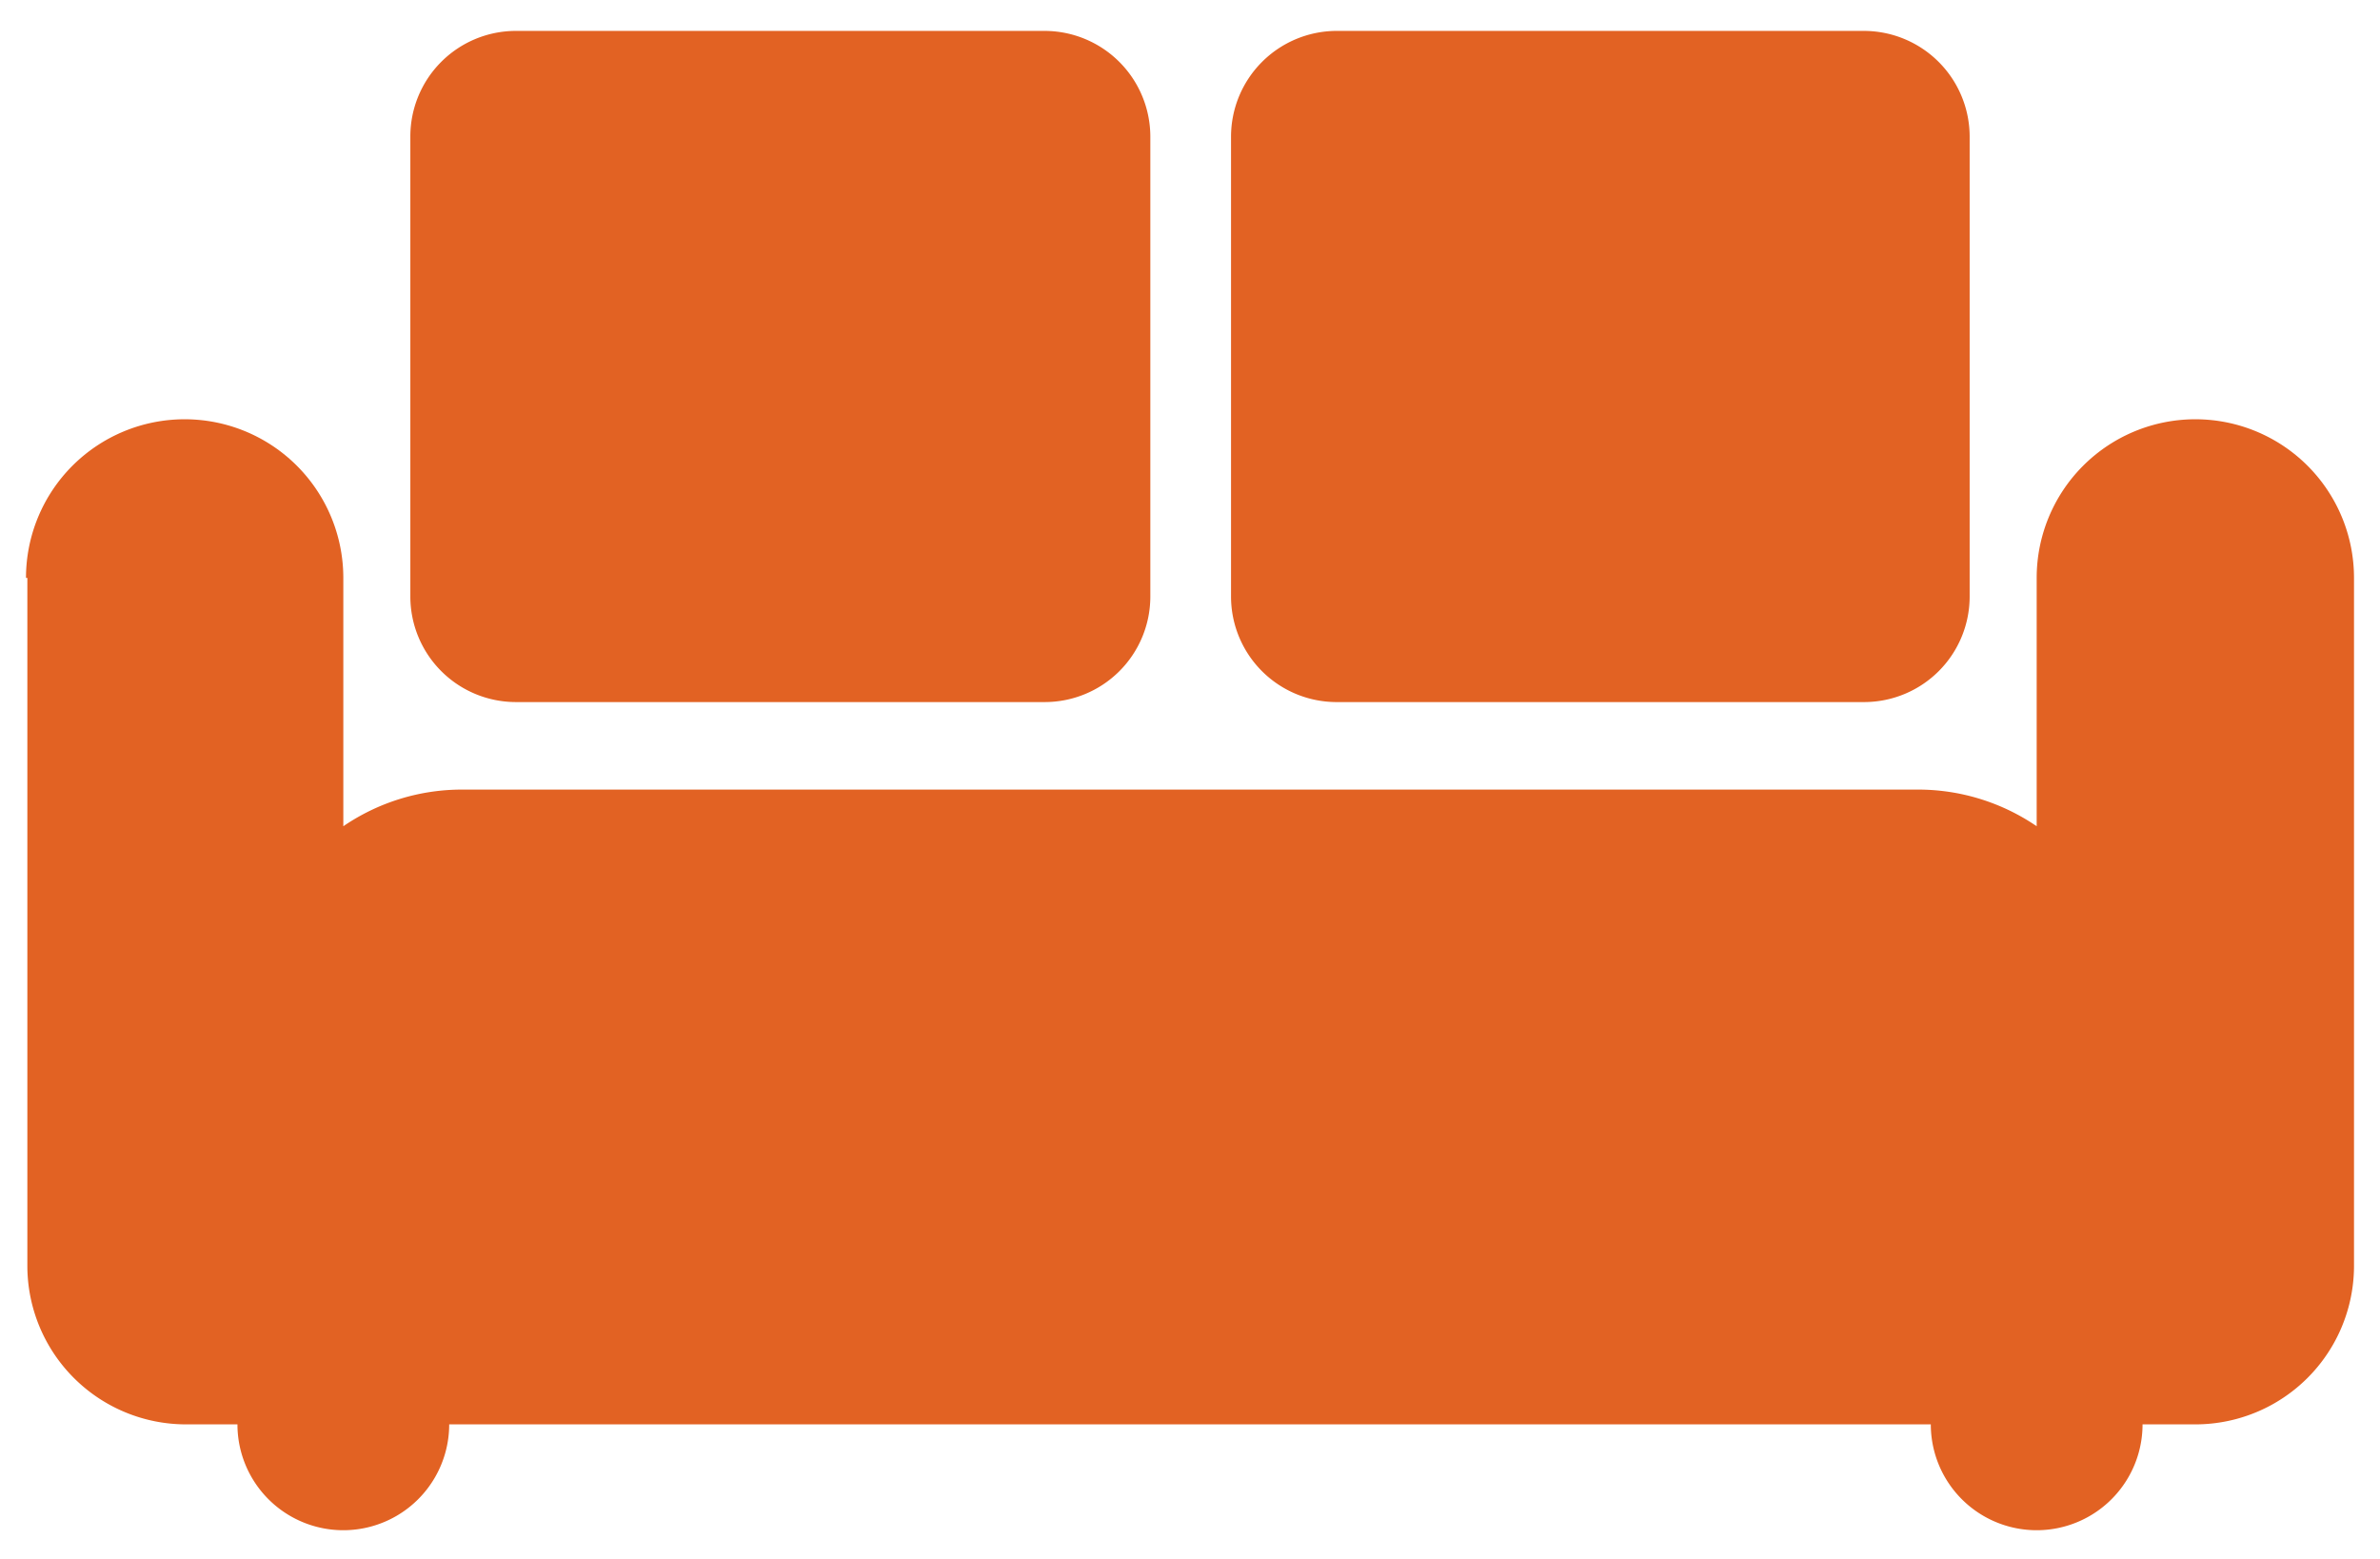 <svg id="Layer_1" data-name="Layer 1" xmlns="http://www.w3.org/2000/svg" viewBox="0 0 87 57"><defs><style>.cls-1{fill:#e26223;}</style></defs><title>sofa-vector</title><path id="Path_50" data-name="Path 50" class="cls-1" d="M48.82,25.67H68.16A3.86,3.86,0,0,0,72,21.81h0V5a3.87,3.87,0,0,0-3.87-3.87H48.82A3.87,3.87,0,0,0,45,5V21.81A3.86,3.86,0,0,0,48.82,25.67Z"/><path id="Path_51" data-name="Path 51" class="cls-1" d="M18.84,25.67H38.18a3.86,3.86,0,0,0,3.87-3.86V5a3.87,3.87,0,0,0-3.87-3.87H18.84A3.86,3.86,0,0,0,15,5h0V21.81a3.86,3.86,0,0,0,3.87,3.86Z"/><path id="Path_52" data-name="Path 52" class="cls-1" d="M80.25,15.33a5.8,5.8,0,0,0-5.8,5.8h0v9.08a7.68,7.68,0,0,0-4.36-1.34H16.91a7.68,7.68,0,0,0-4.36,1.34V21.13a5.8,5.8,0,0,0-11.6,0H1V46.28a5.8,5.8,0,0,0,5.8,5.8H8.68a3.87,3.87,0,0,0,7.74,0H70.58a3.87,3.87,0,0,0,7.74,0h1.93a5.8,5.8,0,0,0,5.8-5.8h0V21.13a5.8,5.8,0,0,0-5.8-5.8Z"/></svg>